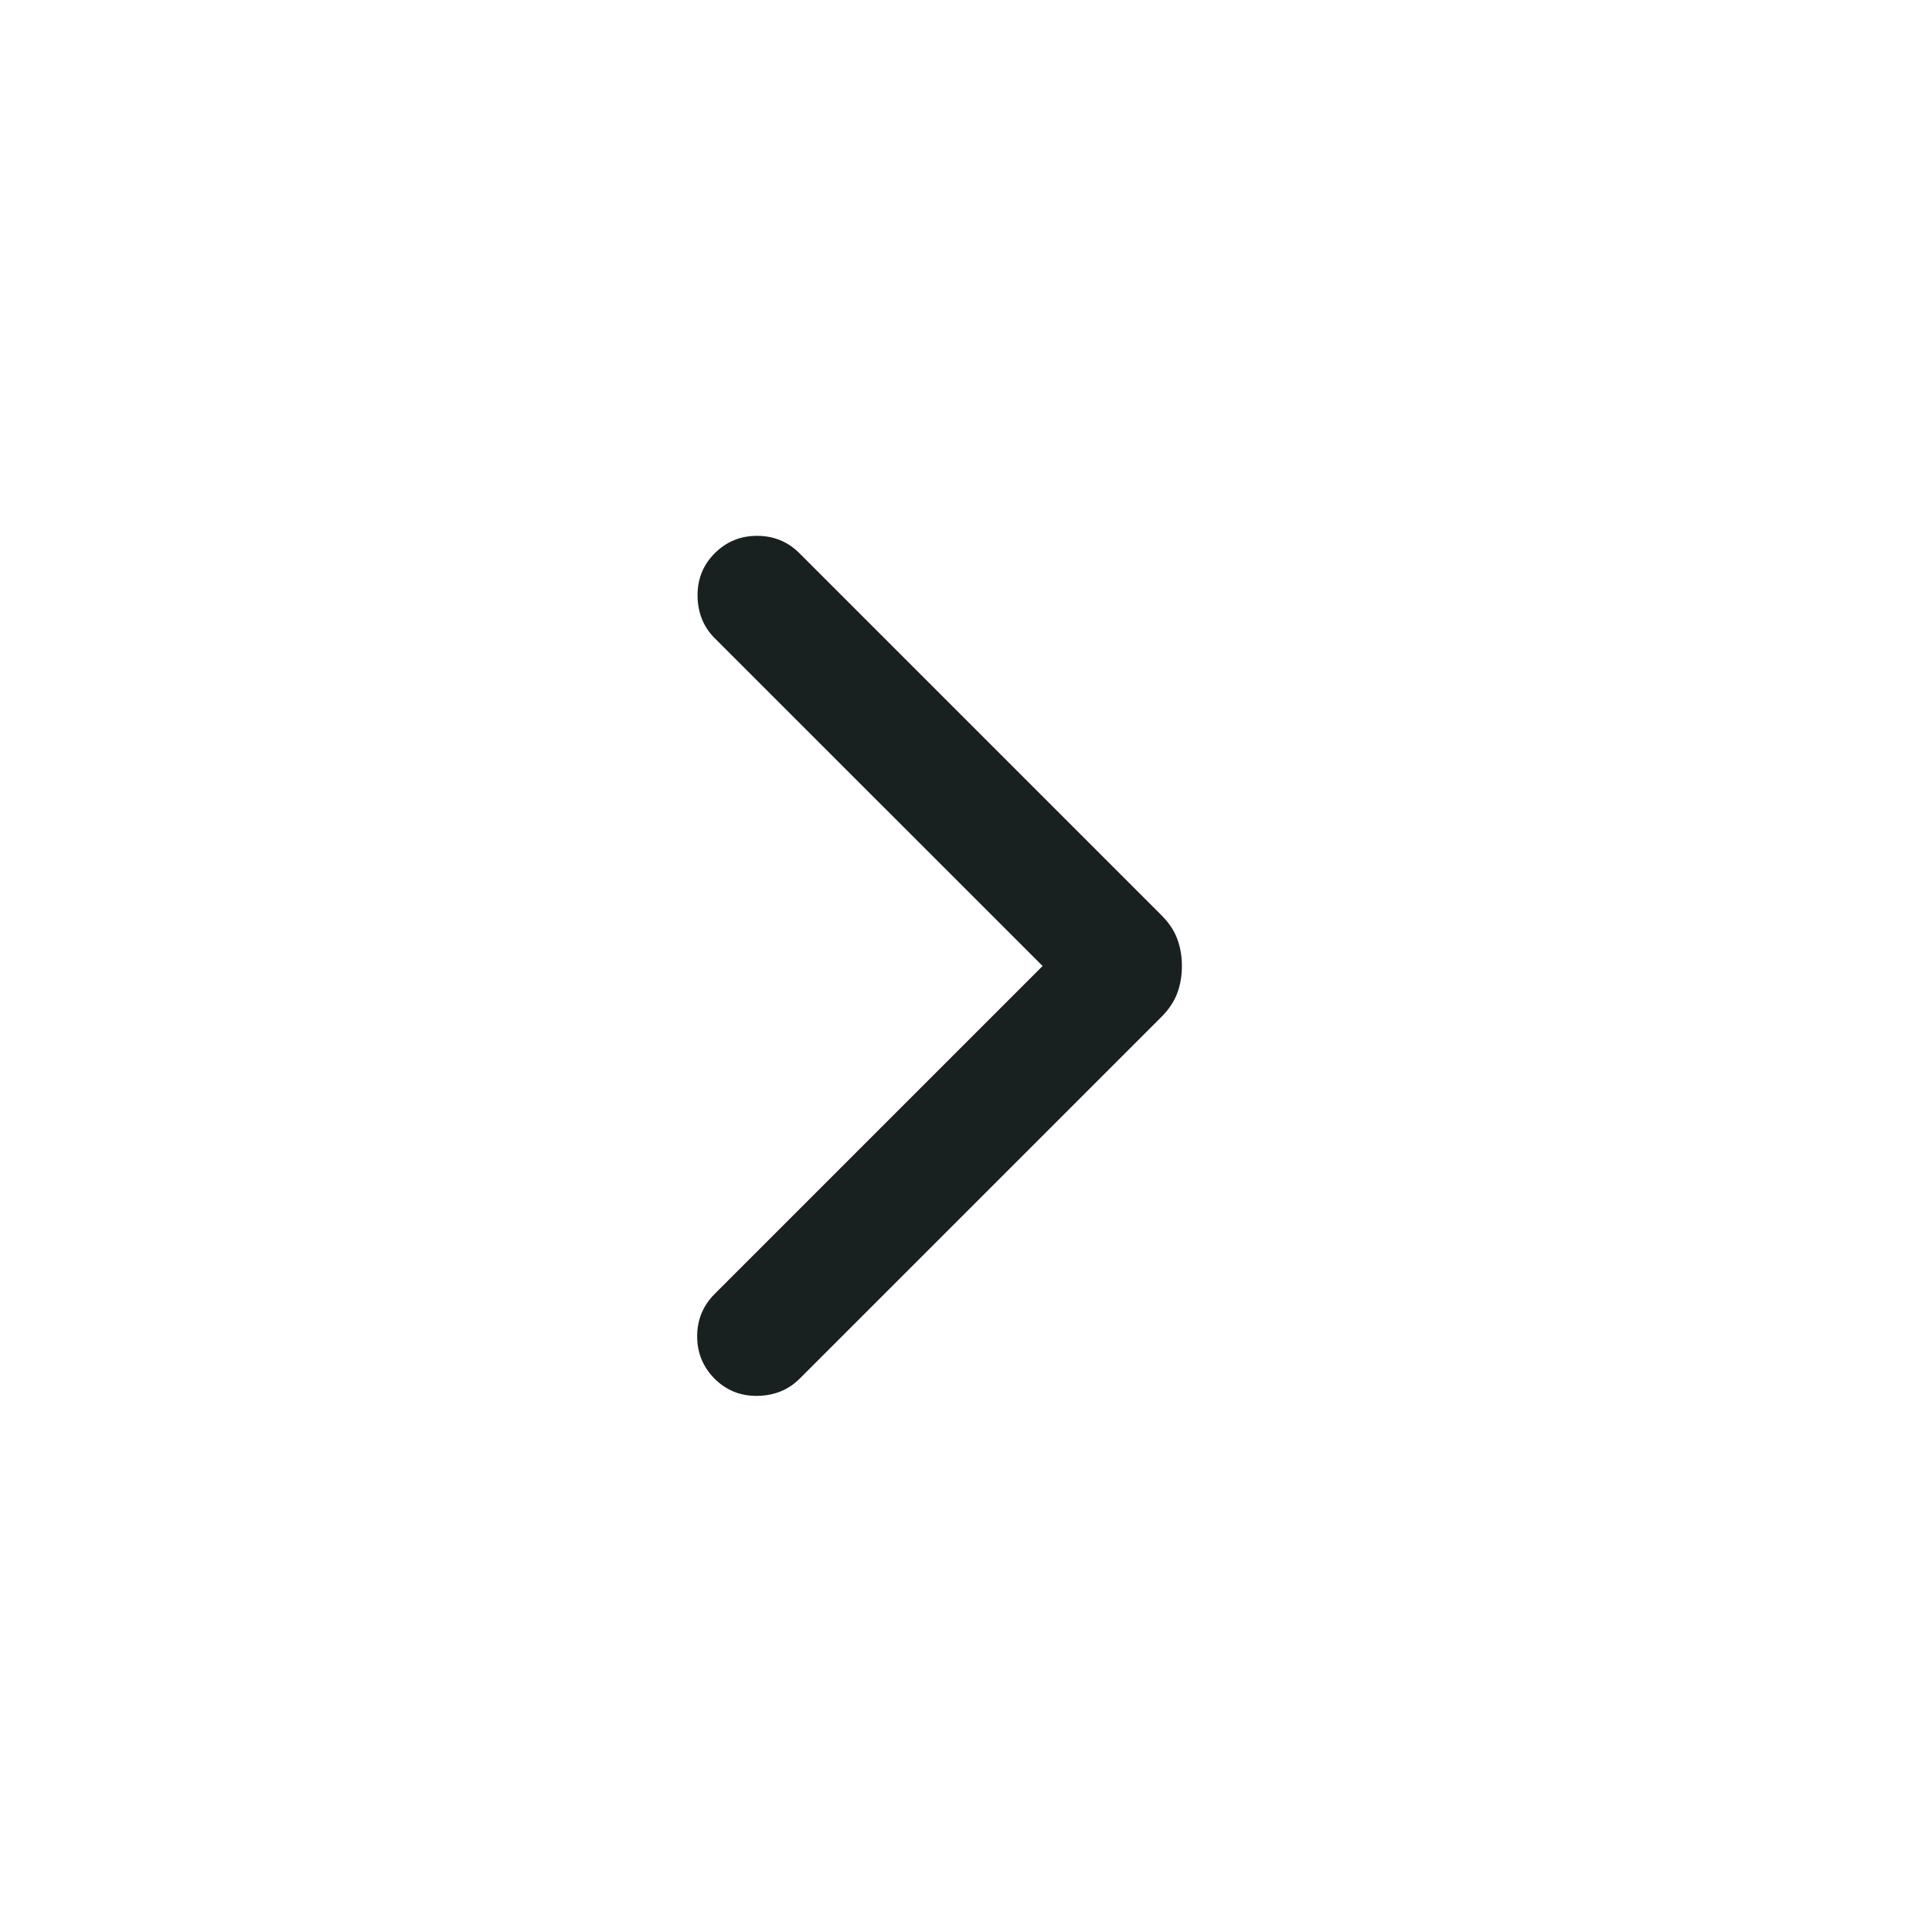 <svg width='20' height='20' viewBox='0 0 20 20' fill='none' xmlns='http://www.w3.org/2000/svg'><mask id='mask0_1108_8180' style='mask-type:alpha' maskUnits='userSpaceOnUse' x='0' y='0' width='20' height='20'><rect width='20' height='20' fill='#D9D9D9'/></mask><g mask='url(#mask0_1108_8180)'><path d='M10.793 10L7.398 6.606C7.283 6.491 7.224 6.346 7.221 6.171C7.219 5.996 7.278 5.849 7.398 5.728C7.519 5.607 7.665 5.547 7.837 5.547C8.009 5.547 8.156 5.607 8.277 5.728L12.022 9.473C12.1 9.551 12.155 9.633 12.187 9.72C12.219 9.806 12.235 9.9 12.235 10C12.235 10.101 12.219 10.194 12.187 10.281C12.155 10.367 12.1 10.45 12.022 10.528L8.277 14.273C8.161 14.388 8.016 14.447 7.841 14.45C7.667 14.453 7.519 14.393 7.398 14.273C7.278 14.152 7.217 14.006 7.217 13.834C7.217 13.662 7.278 13.515 7.398 13.395L10.793 10Z' fill='#192020'/></g></svg>
